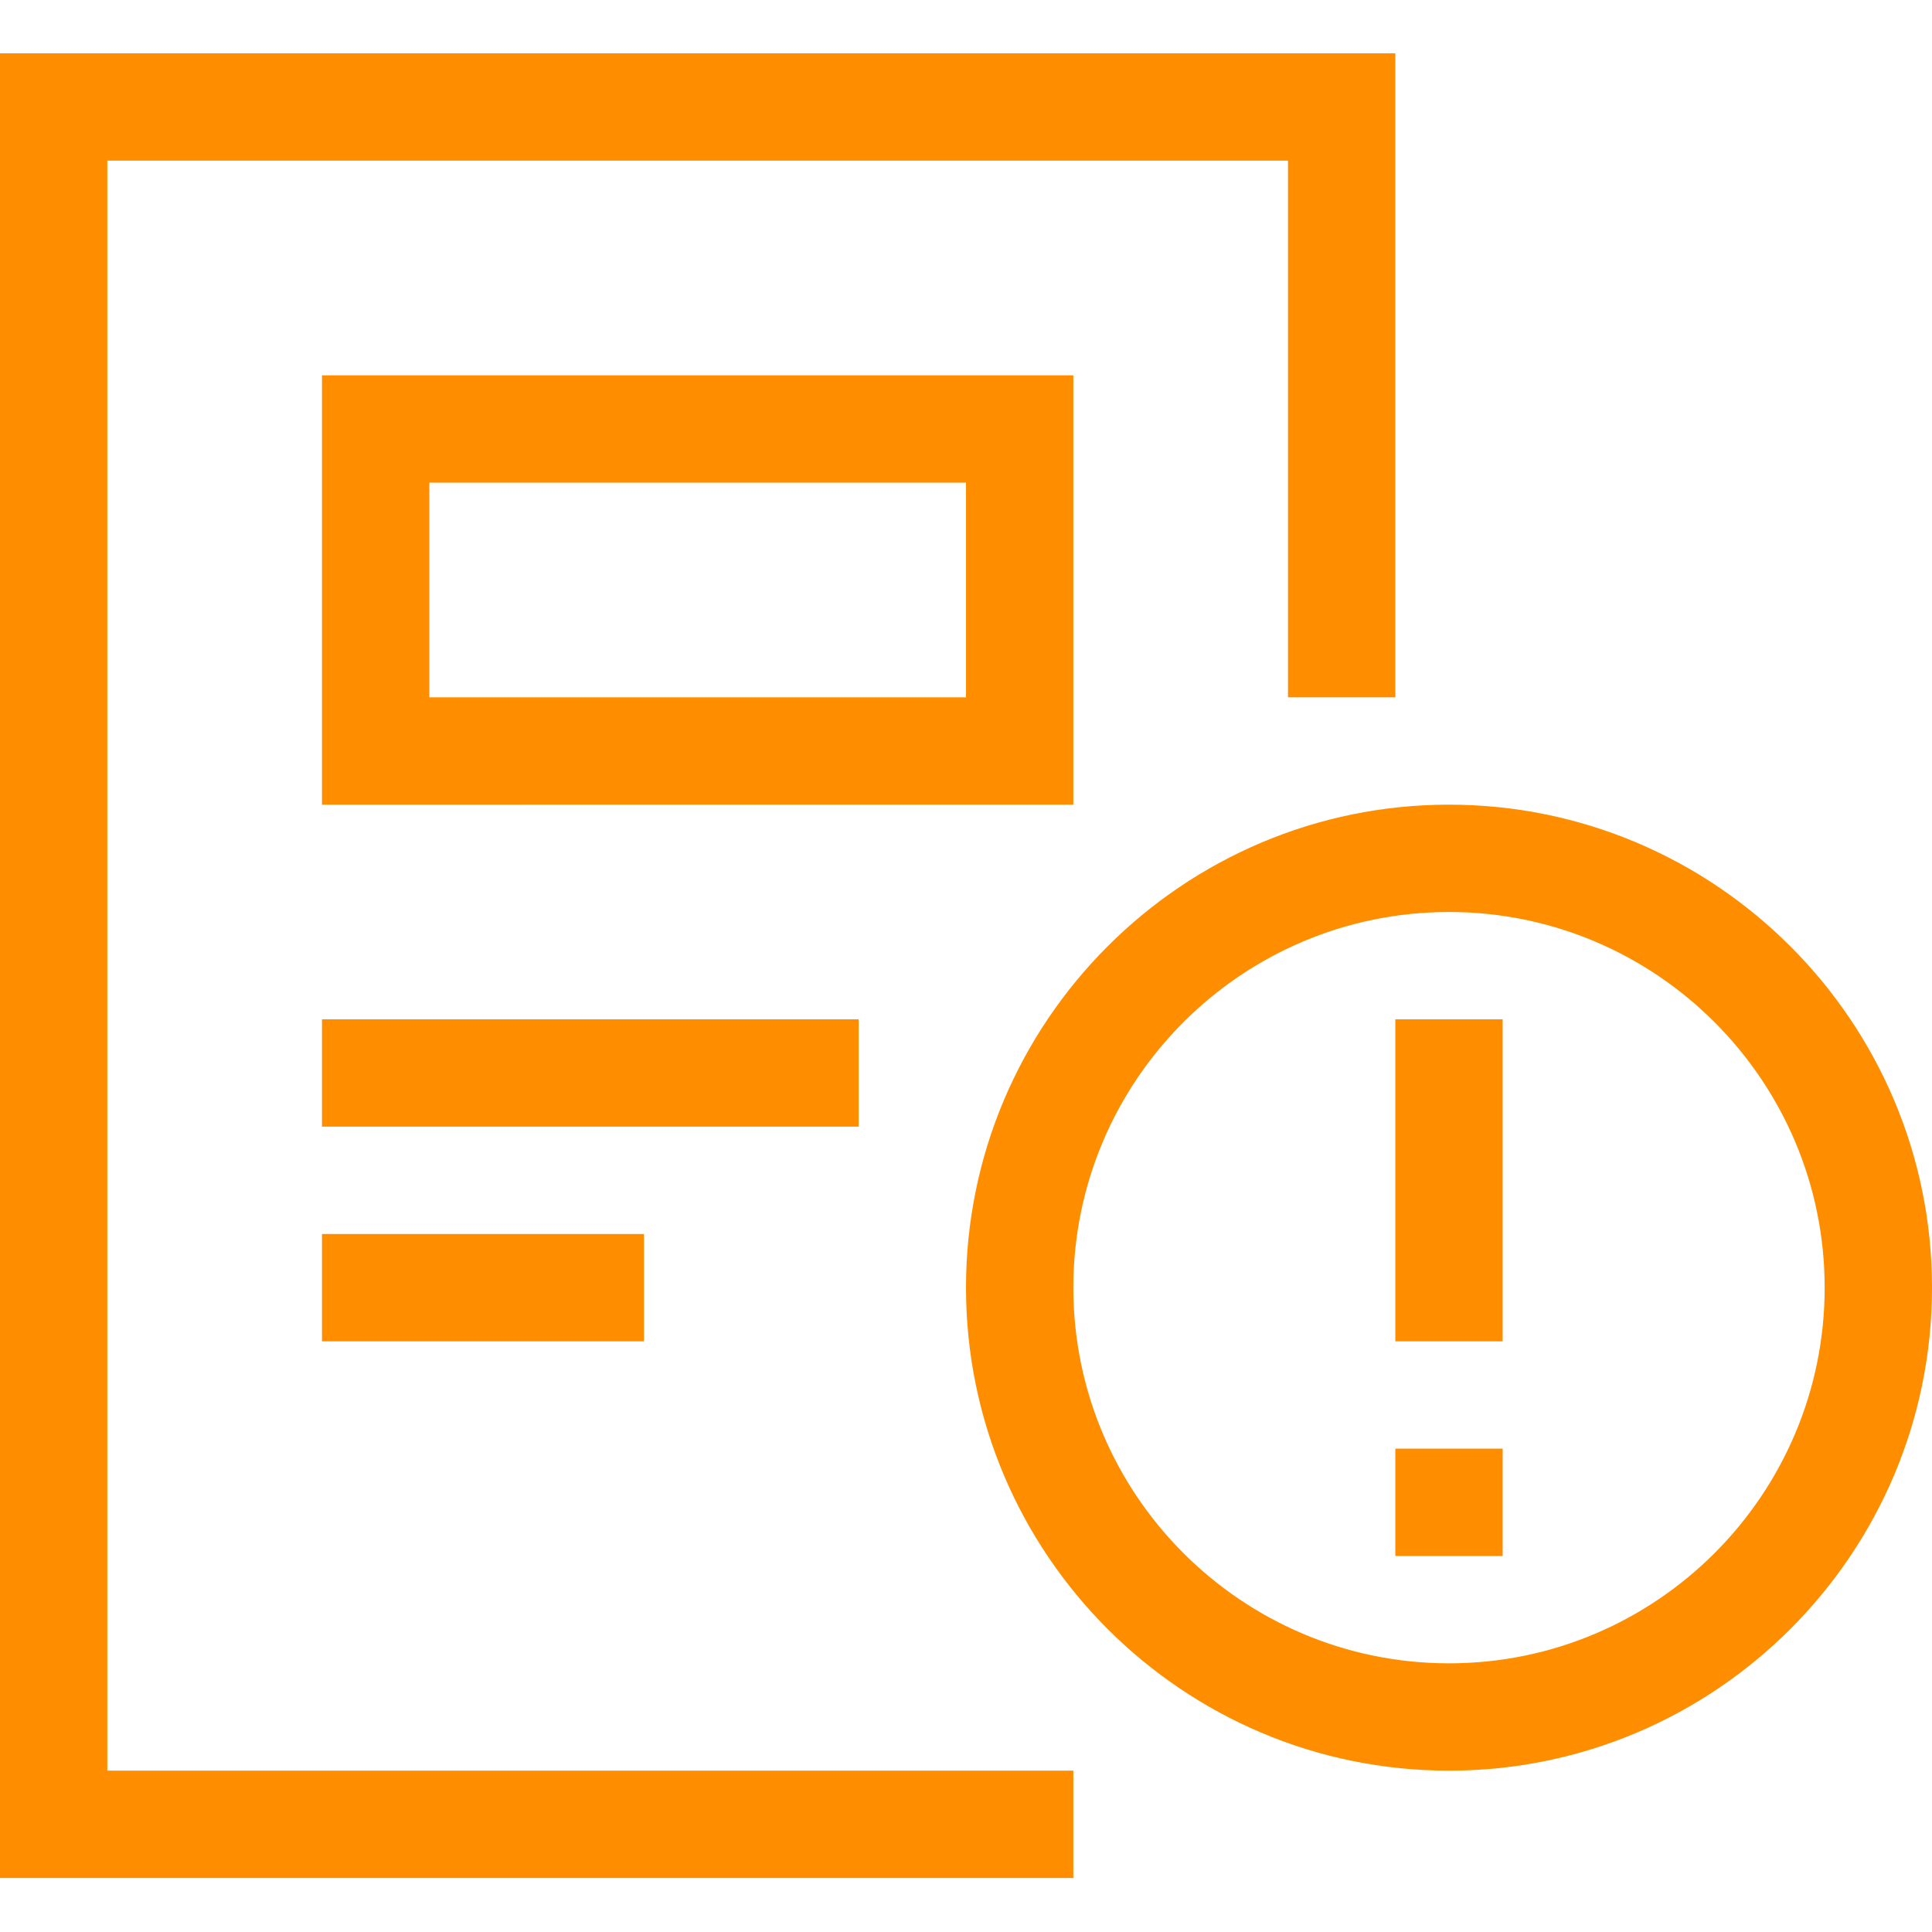 <?xml version="1.0" encoding="utf-8"?><!-- Uploaded to: SVG Repo, www.svgrepo.com, Generator: SVG Repo Mixer Tools -->
<svg fill="#ff8d00" width="16" height="16" viewBox="0 0 1920 1920" xmlns="http://www.w3.org/2000/svg">
    <path d="M1386.667 1333h106.666v-320h-106.666v320Zm0 213.333h106.666v-106.666h-106.666v106.666ZM1066.667 373v426.667H320V373h746.667ZM960 479.667H426.667V693H960V479.667Zm-640 640h533.333V1013H320v106.667ZM320 1333h320v-106.667H320V1333ZM0 52.99v1813.333h1066.667v-106.667h-960v-1600H1280v533.333h106.667v-640H0ZM1440 1653c205.867 0 373.333-167.467 373.333-373.333 0-205.867-167.466-373.334-373.333-373.334-205.867 0-373.333 167.467-373.333 373.334 0 205.866 167.466 373.333 373.333 373.333Zm0-853.333c264.64 0 480 215.36 480 480s-215.36 480-480 480-480-215.36-480-480 215.36-480 480-480Z" fill-rule="evenodd"/>
</svg>